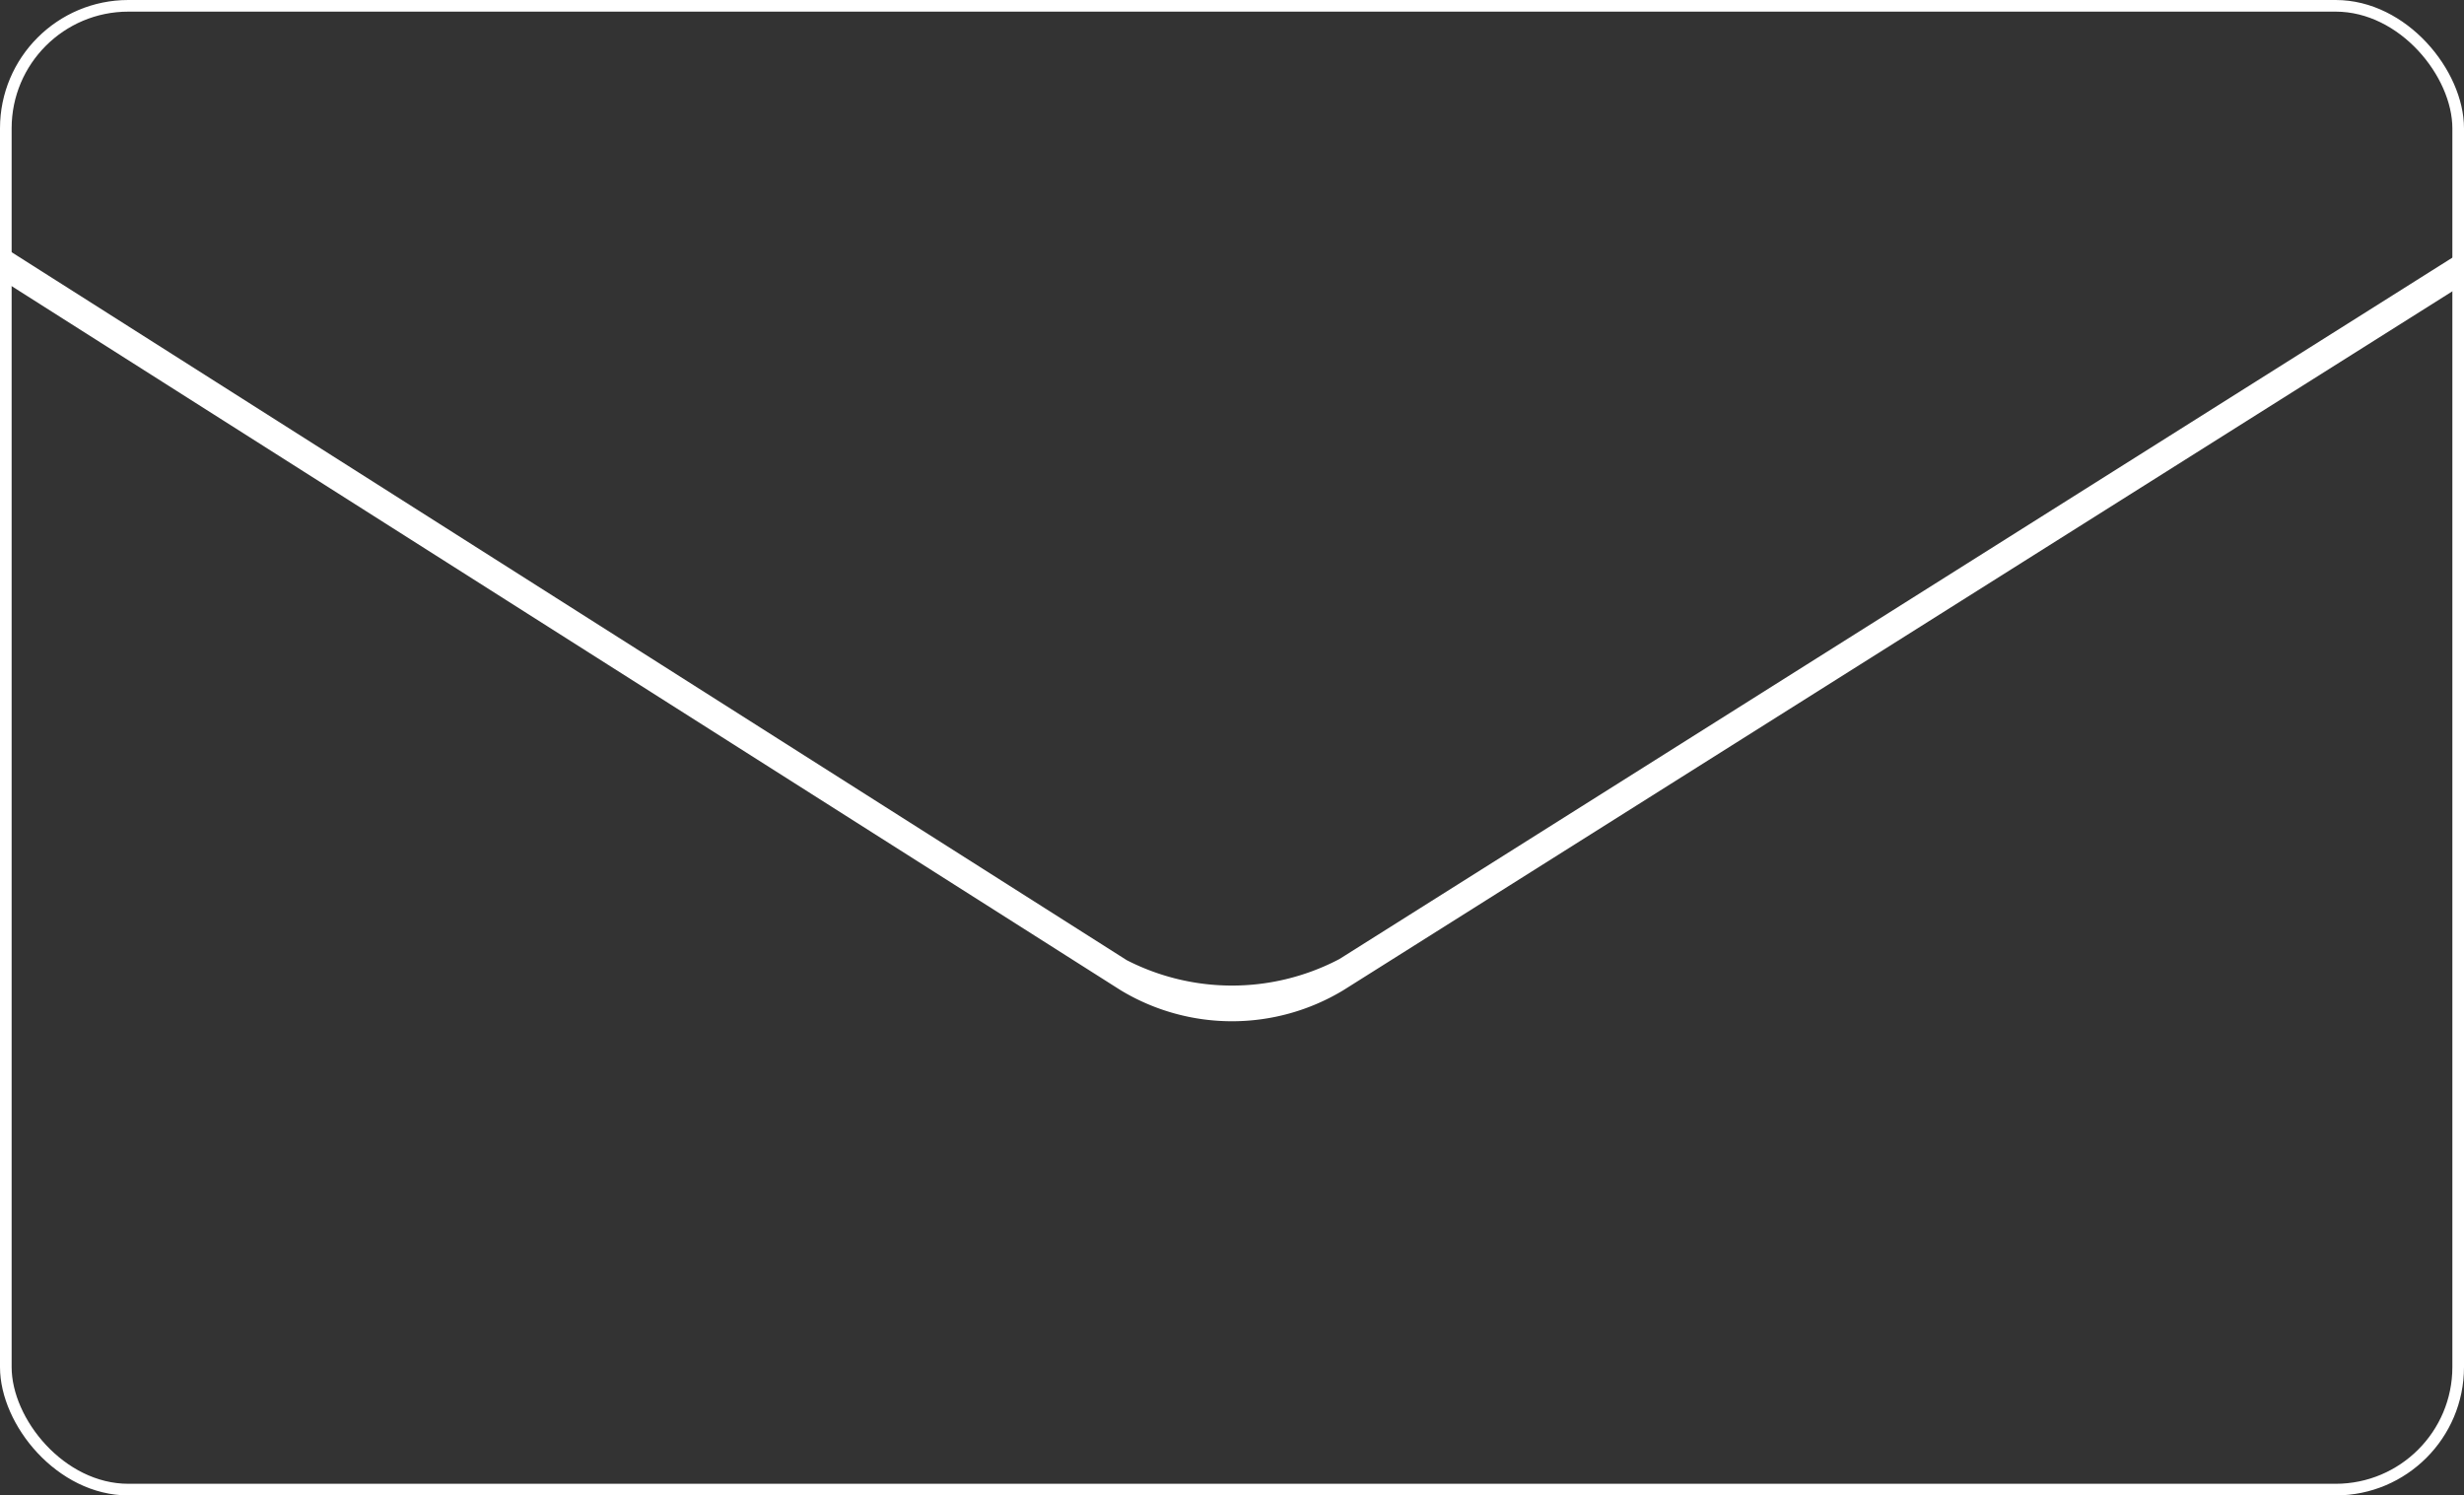 <svg id="Capa_1" data-name="Capa 1" xmlns="http://www.w3.org/2000/svg" viewBox="0 0 211.74 128.52"><rect x="0" y="0" width="211.74" height="128.52" fill="#333333" stroke="none"/><defs><style>.cls-1{fill:none;}.cls-1,.cls-2{stroke:#fff;stroke-miterlimit:10;}.cls-2{fill:#fff;}</style></defs><g id="Mensajes"><rect class="cls-1" x="0.5" y="0.5" width="210.74" height="127.52" rx="10.53"/><path class="cls-2" d="M134.3,149.75,230.37,89.2v1.71L134.3,151.46a18,18,0,0,1-18.6,0l-96.07-61V88.73l96.07,61a20.33,20.33,0,0,0,18.6,0Z" transform="translate(-19.13 -66.78)"/></g></svg>